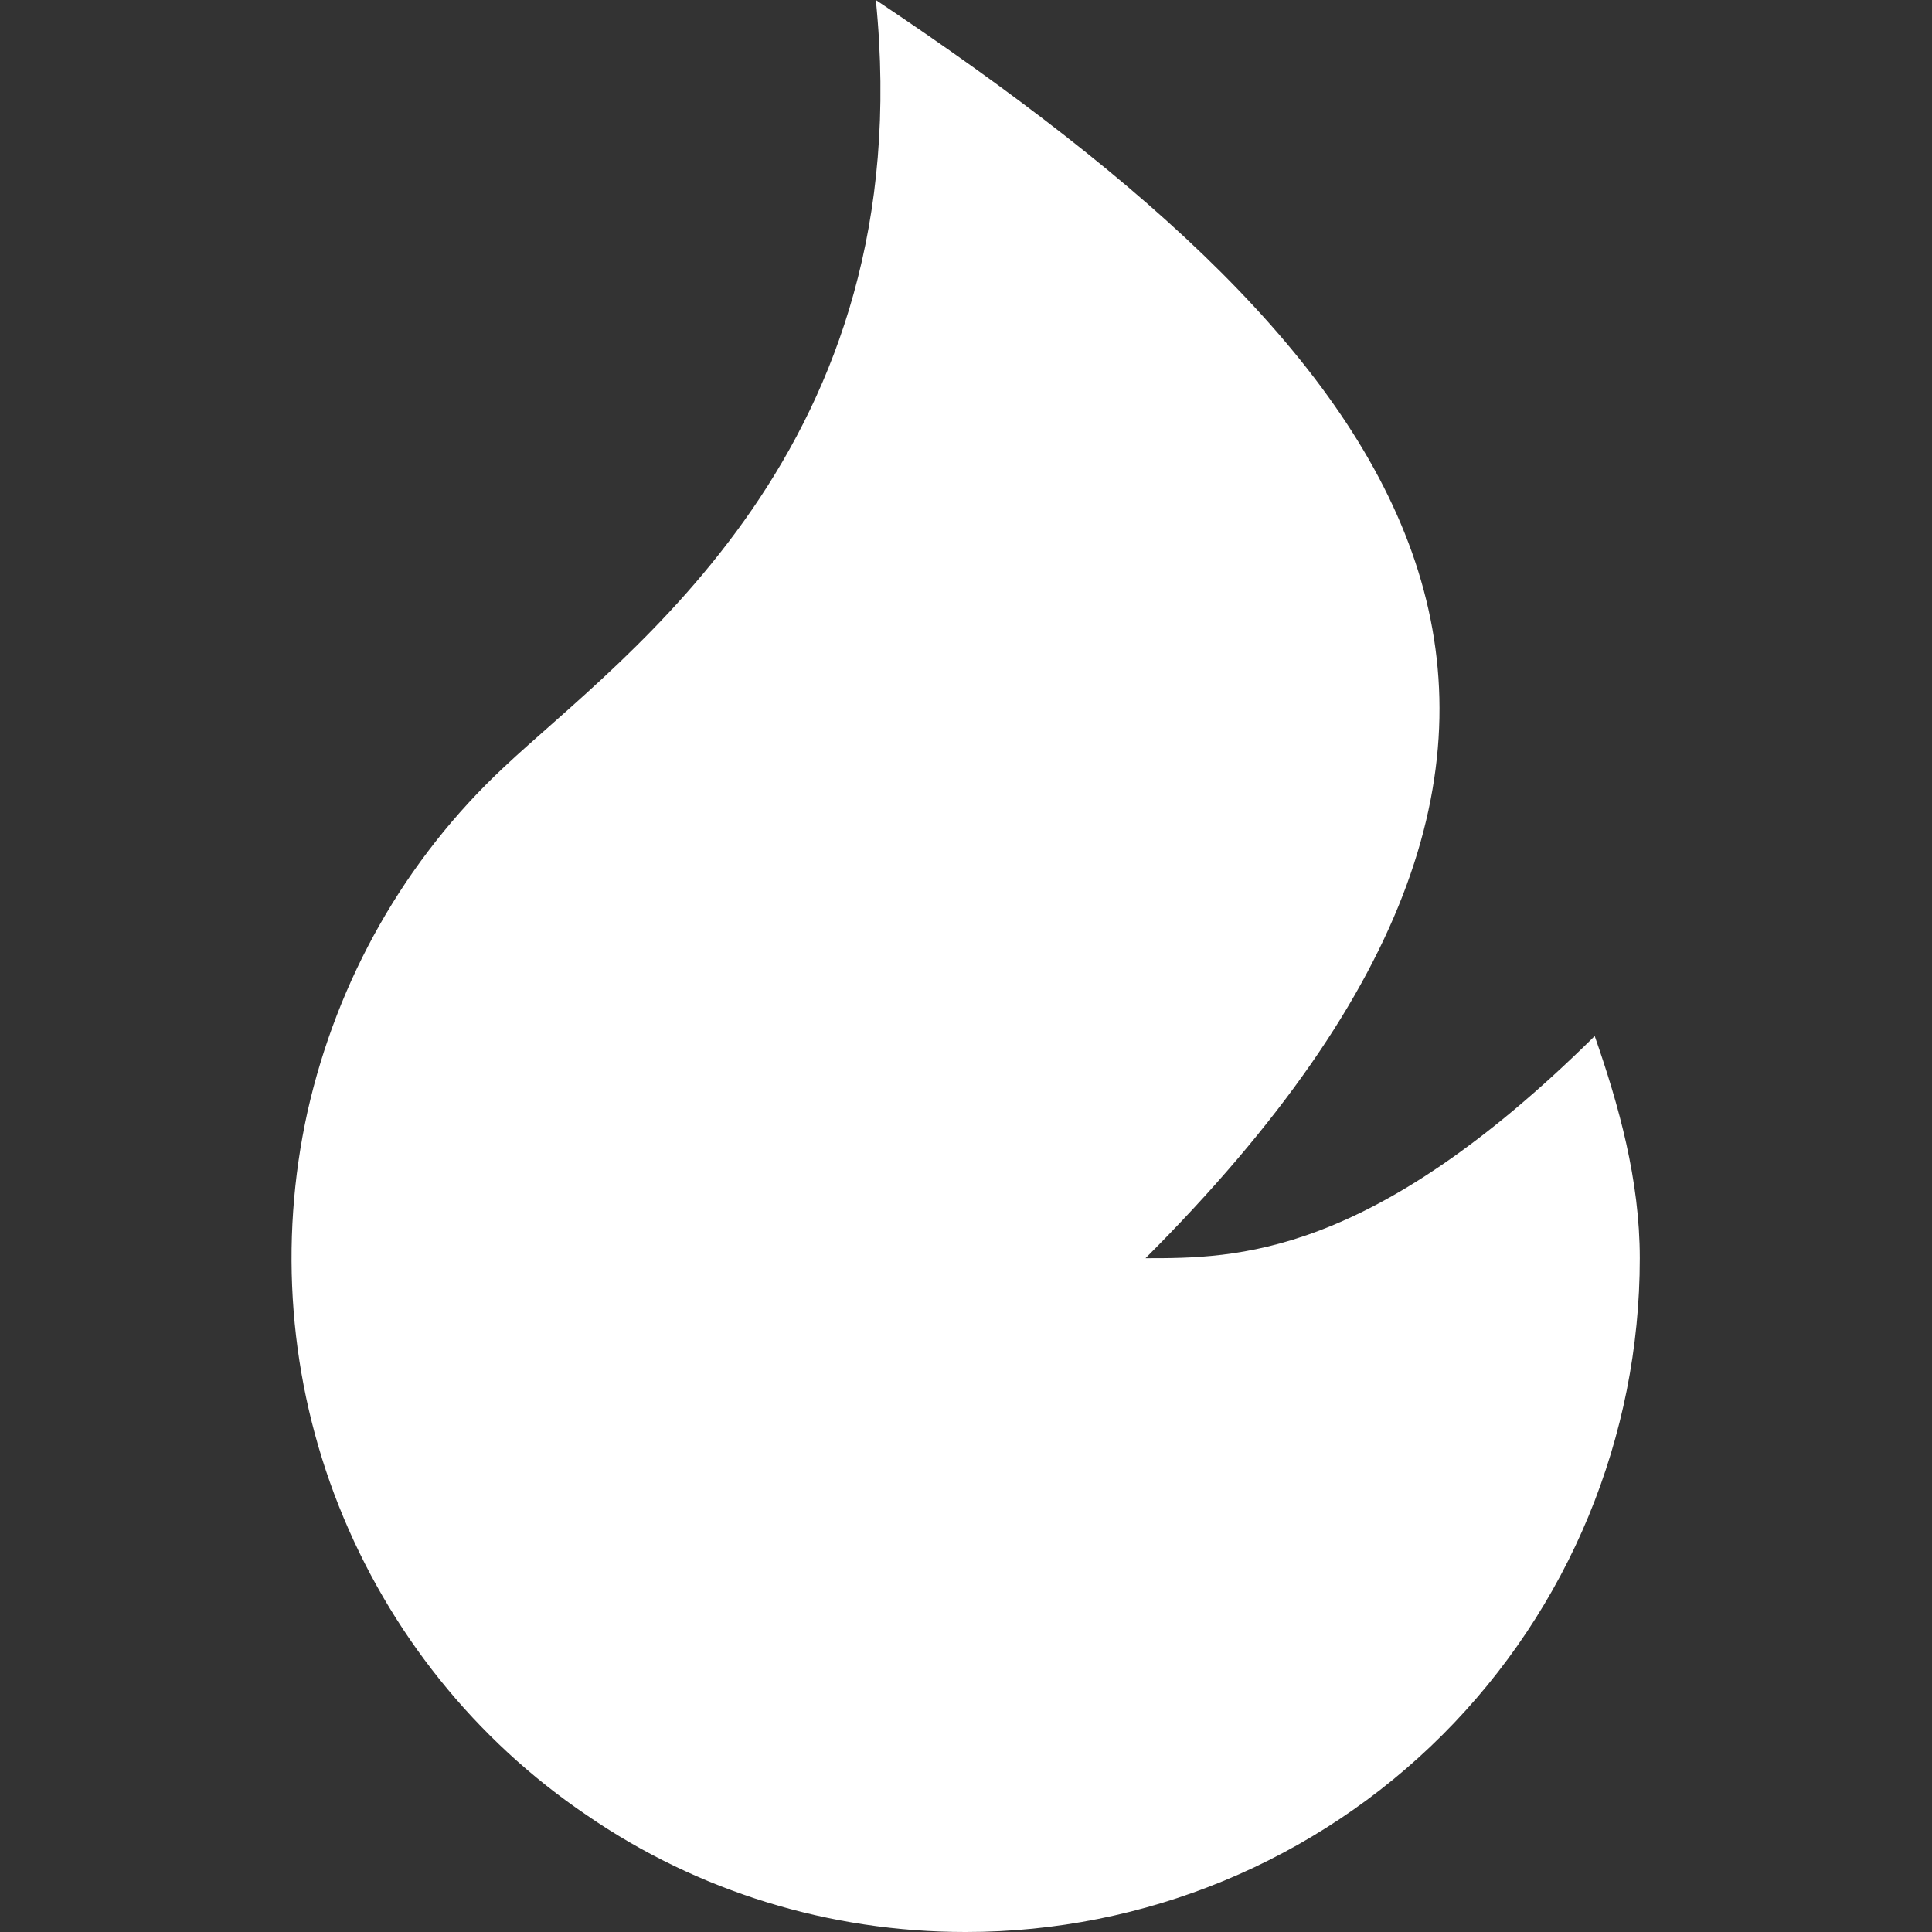 <?xml version="1.0" encoding="UTF-8"?><svg id="a" xmlns="http://www.w3.org/2000/svg" width="24" height="24" viewBox="0 0 24 24"><rect x="0" y="0" width="24" height="24" fill="#333333" stroke="none"/><g id="b"><path fill="white" d="M11.99,24c-1.68,0-3.32-.5-4.7-1.45-1.39-.94-2.46-2.28-3.08-3.84-.62-1.56-.75-3.27-.39-4.9,.37-1.64,1.21-3.13,2.44-4.28C7.76,8.12,11.44,5.58,10.88,0c6.7,4.47,10.05,8.93,3.35,15.63,1.12,0,2.79,0,5.58-2.76,.3,.86,.56,1.79,.56,2.76,0,2.22-.88,4.35-2.45,5.92s-3.7,2.45-5.92,2.45h-.01Z"/></g></svg>